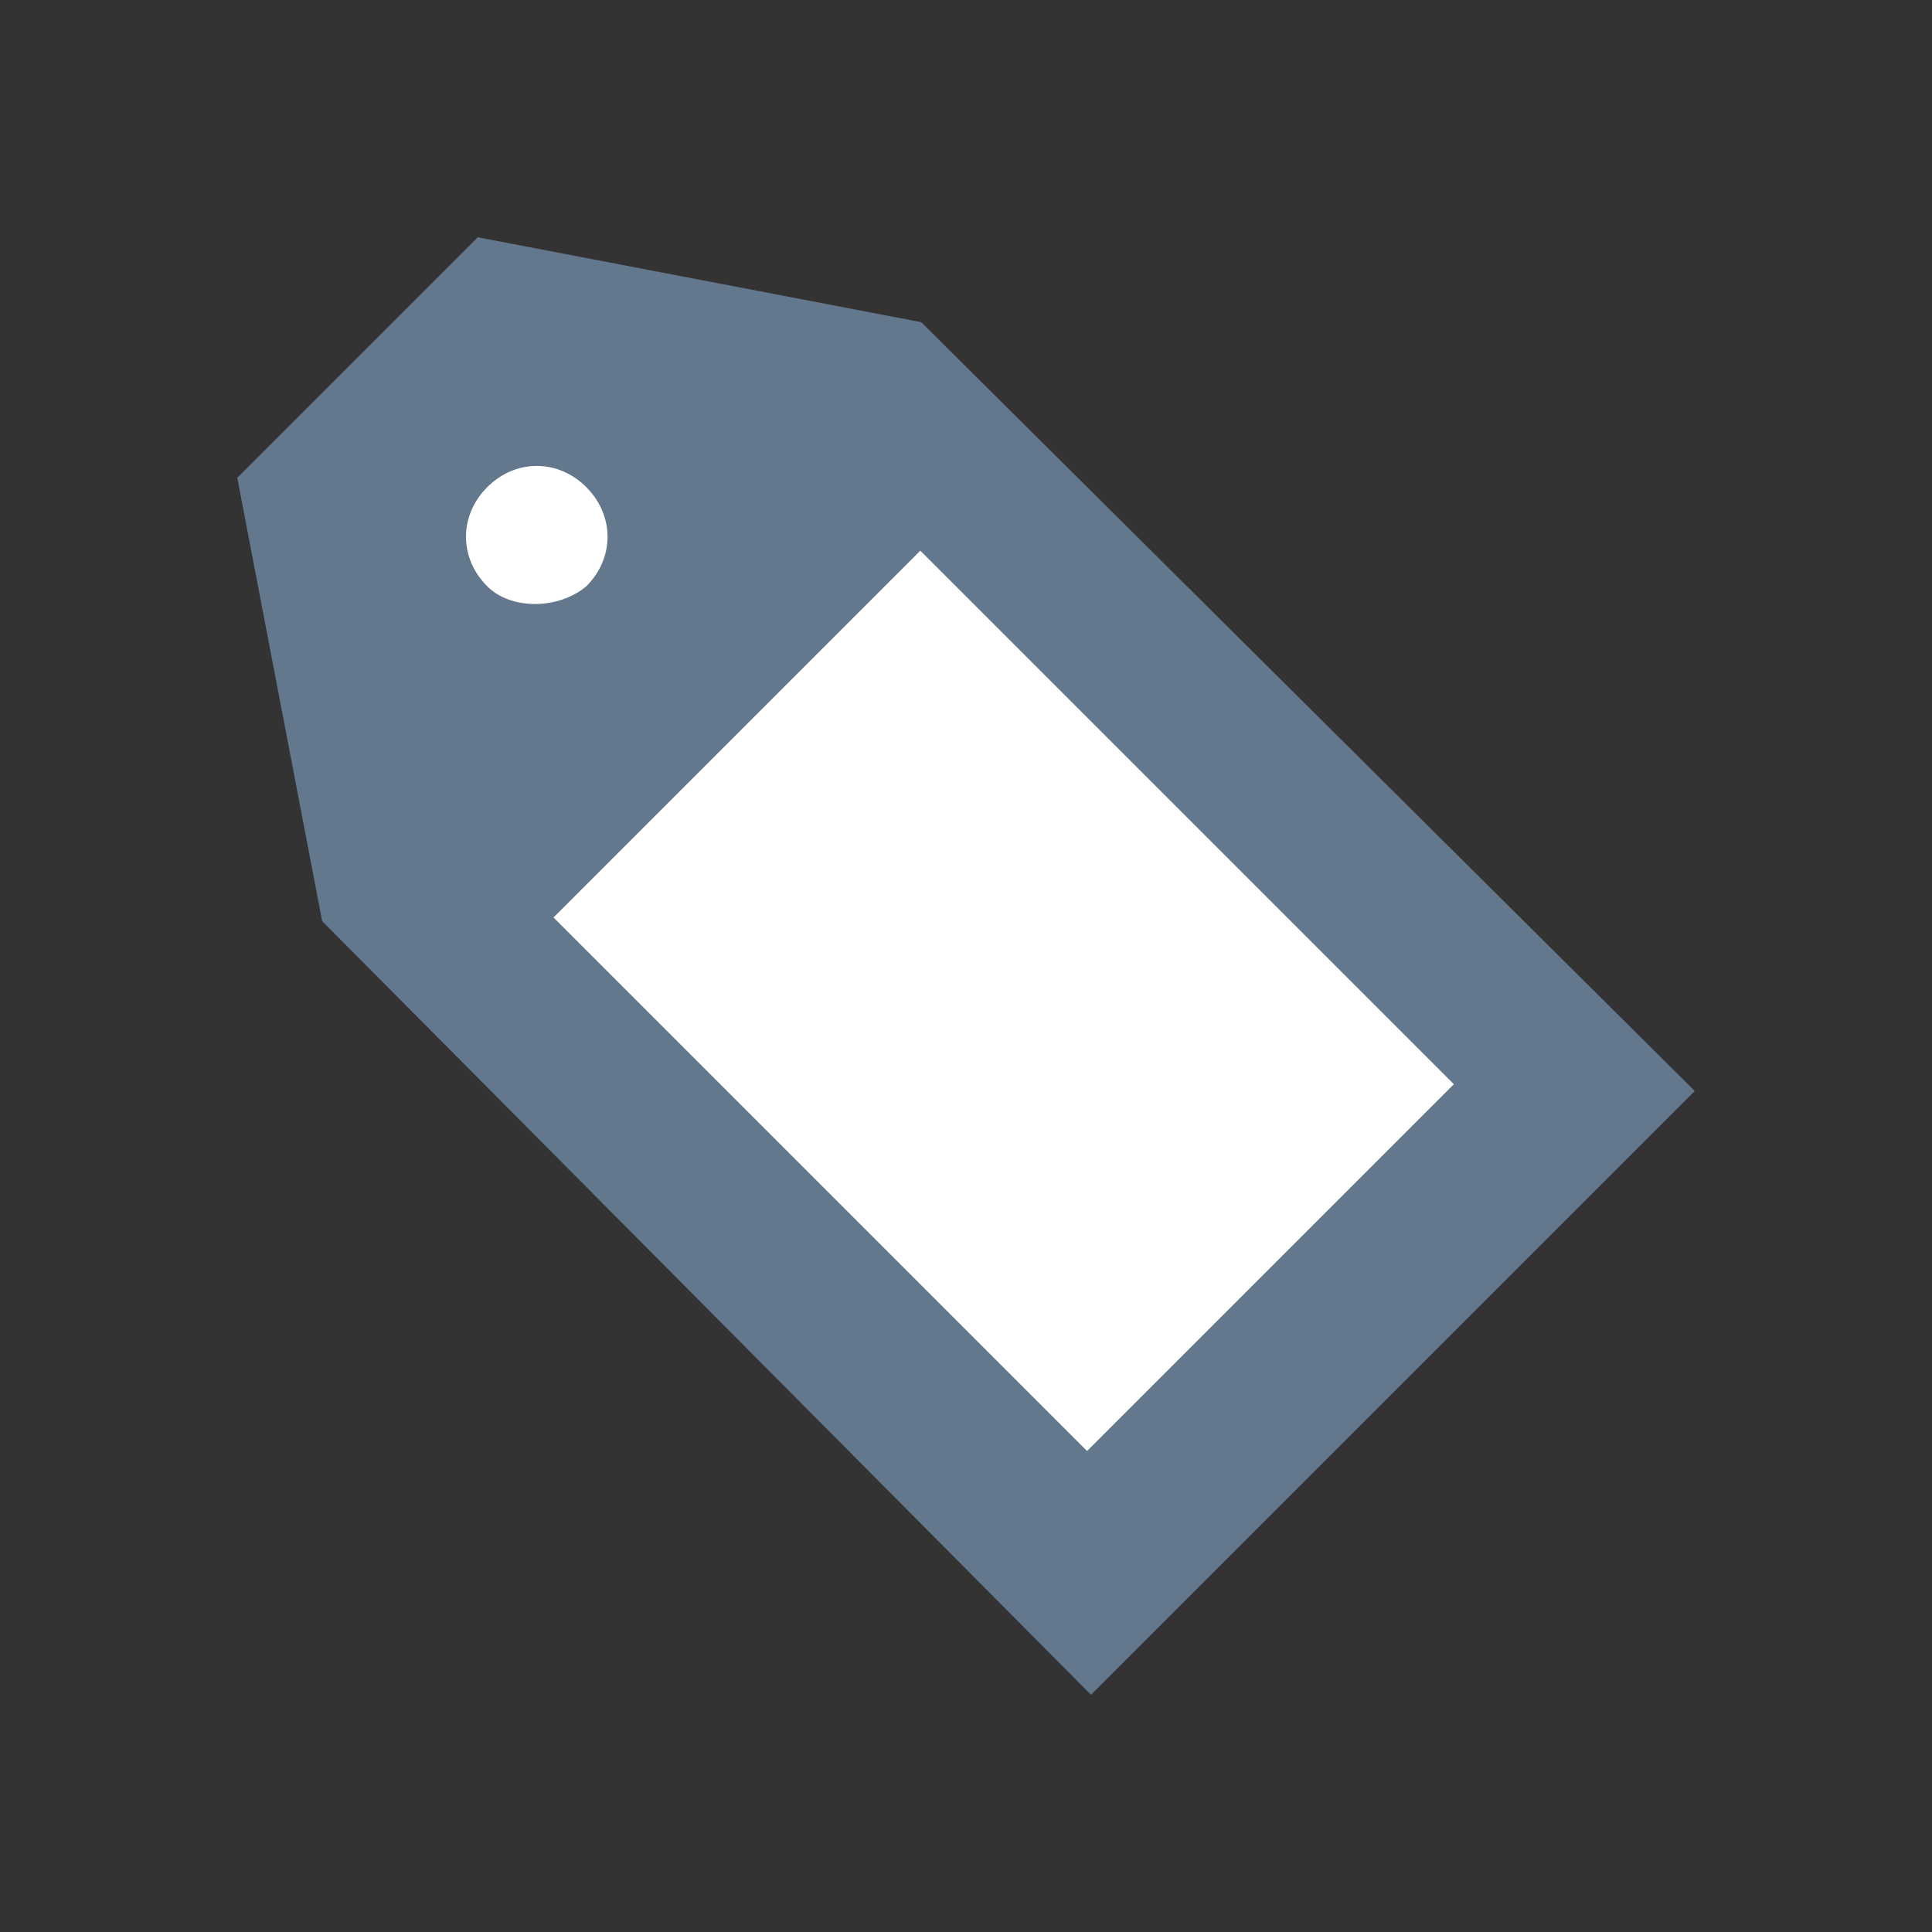 <?xml version="1.0" encoding="utf-8"?>
<!-- Generator: Adobe Illustrator 15.0.2, SVG Export Plug-In . SVG Version: 6.00 Build 0)  -->
<!DOCTYPE svg PUBLIC "-//W3C//DTD SVG 1.1//EN" "http://www.w3.org/Graphics/SVG/1.1/DTD/svg11.dtd">
<svg version="1.1" id="Layer_1" xmlns="http://www.w3.org/2000/svg" xmlns:xlink="http://www.w3.org/1999/xlink" x="0px" y="0px"
	 width="32px" height="32px" viewBox="0 0 32 32" enable-background="new 0 0 32 32" xml:space="preserve">
<rect x="0" y="0" width="32" height="32" fill="#333333" stroke="none"/>
<rect fill="none" width="32" height="32"/>
<g>
	<polygon fill="#64788D" points="7.914,3.93 3.93,7.914 5.336,15.257 18.07,28.07 18.07,28.07 28.07,18.07 28.07,18.07 
		15.258,5.336 	"/>
	<g>
		<g>
			<g>
				<g>
					<defs>
						<rect id="SVGID_1_" x="3.93" y="3.93" width="24.062" height="24.062"/>
					</defs>
					<clipPath id="SVGID_2_">
						<use xlink:href="#SVGID_1_"  overflow="visible"/>
					</clipPath>
					<path clip-path="url(#SVGID_2_)" fill="#FFFFFF" d="M9.711,9.711c0.469-0.47,0.469-1.172,0-1.642
						c-0.469-0.469-1.172-0.469-1.641,0c-0.469,0.47-0.469,1.172,0,1.642C8.461,10.102,9.242,10.102,9.711,9.711"/>
				</g>
			</g>
		</g>
	</g>
	
		<rect x="10.375" y="12.284" transform="matrix(0.707 0.707 -0.707 0.707 16.593 -6.899)" fill="#FFFFFF" width="12.499" height="8.593"/>
</g>
</svg>
